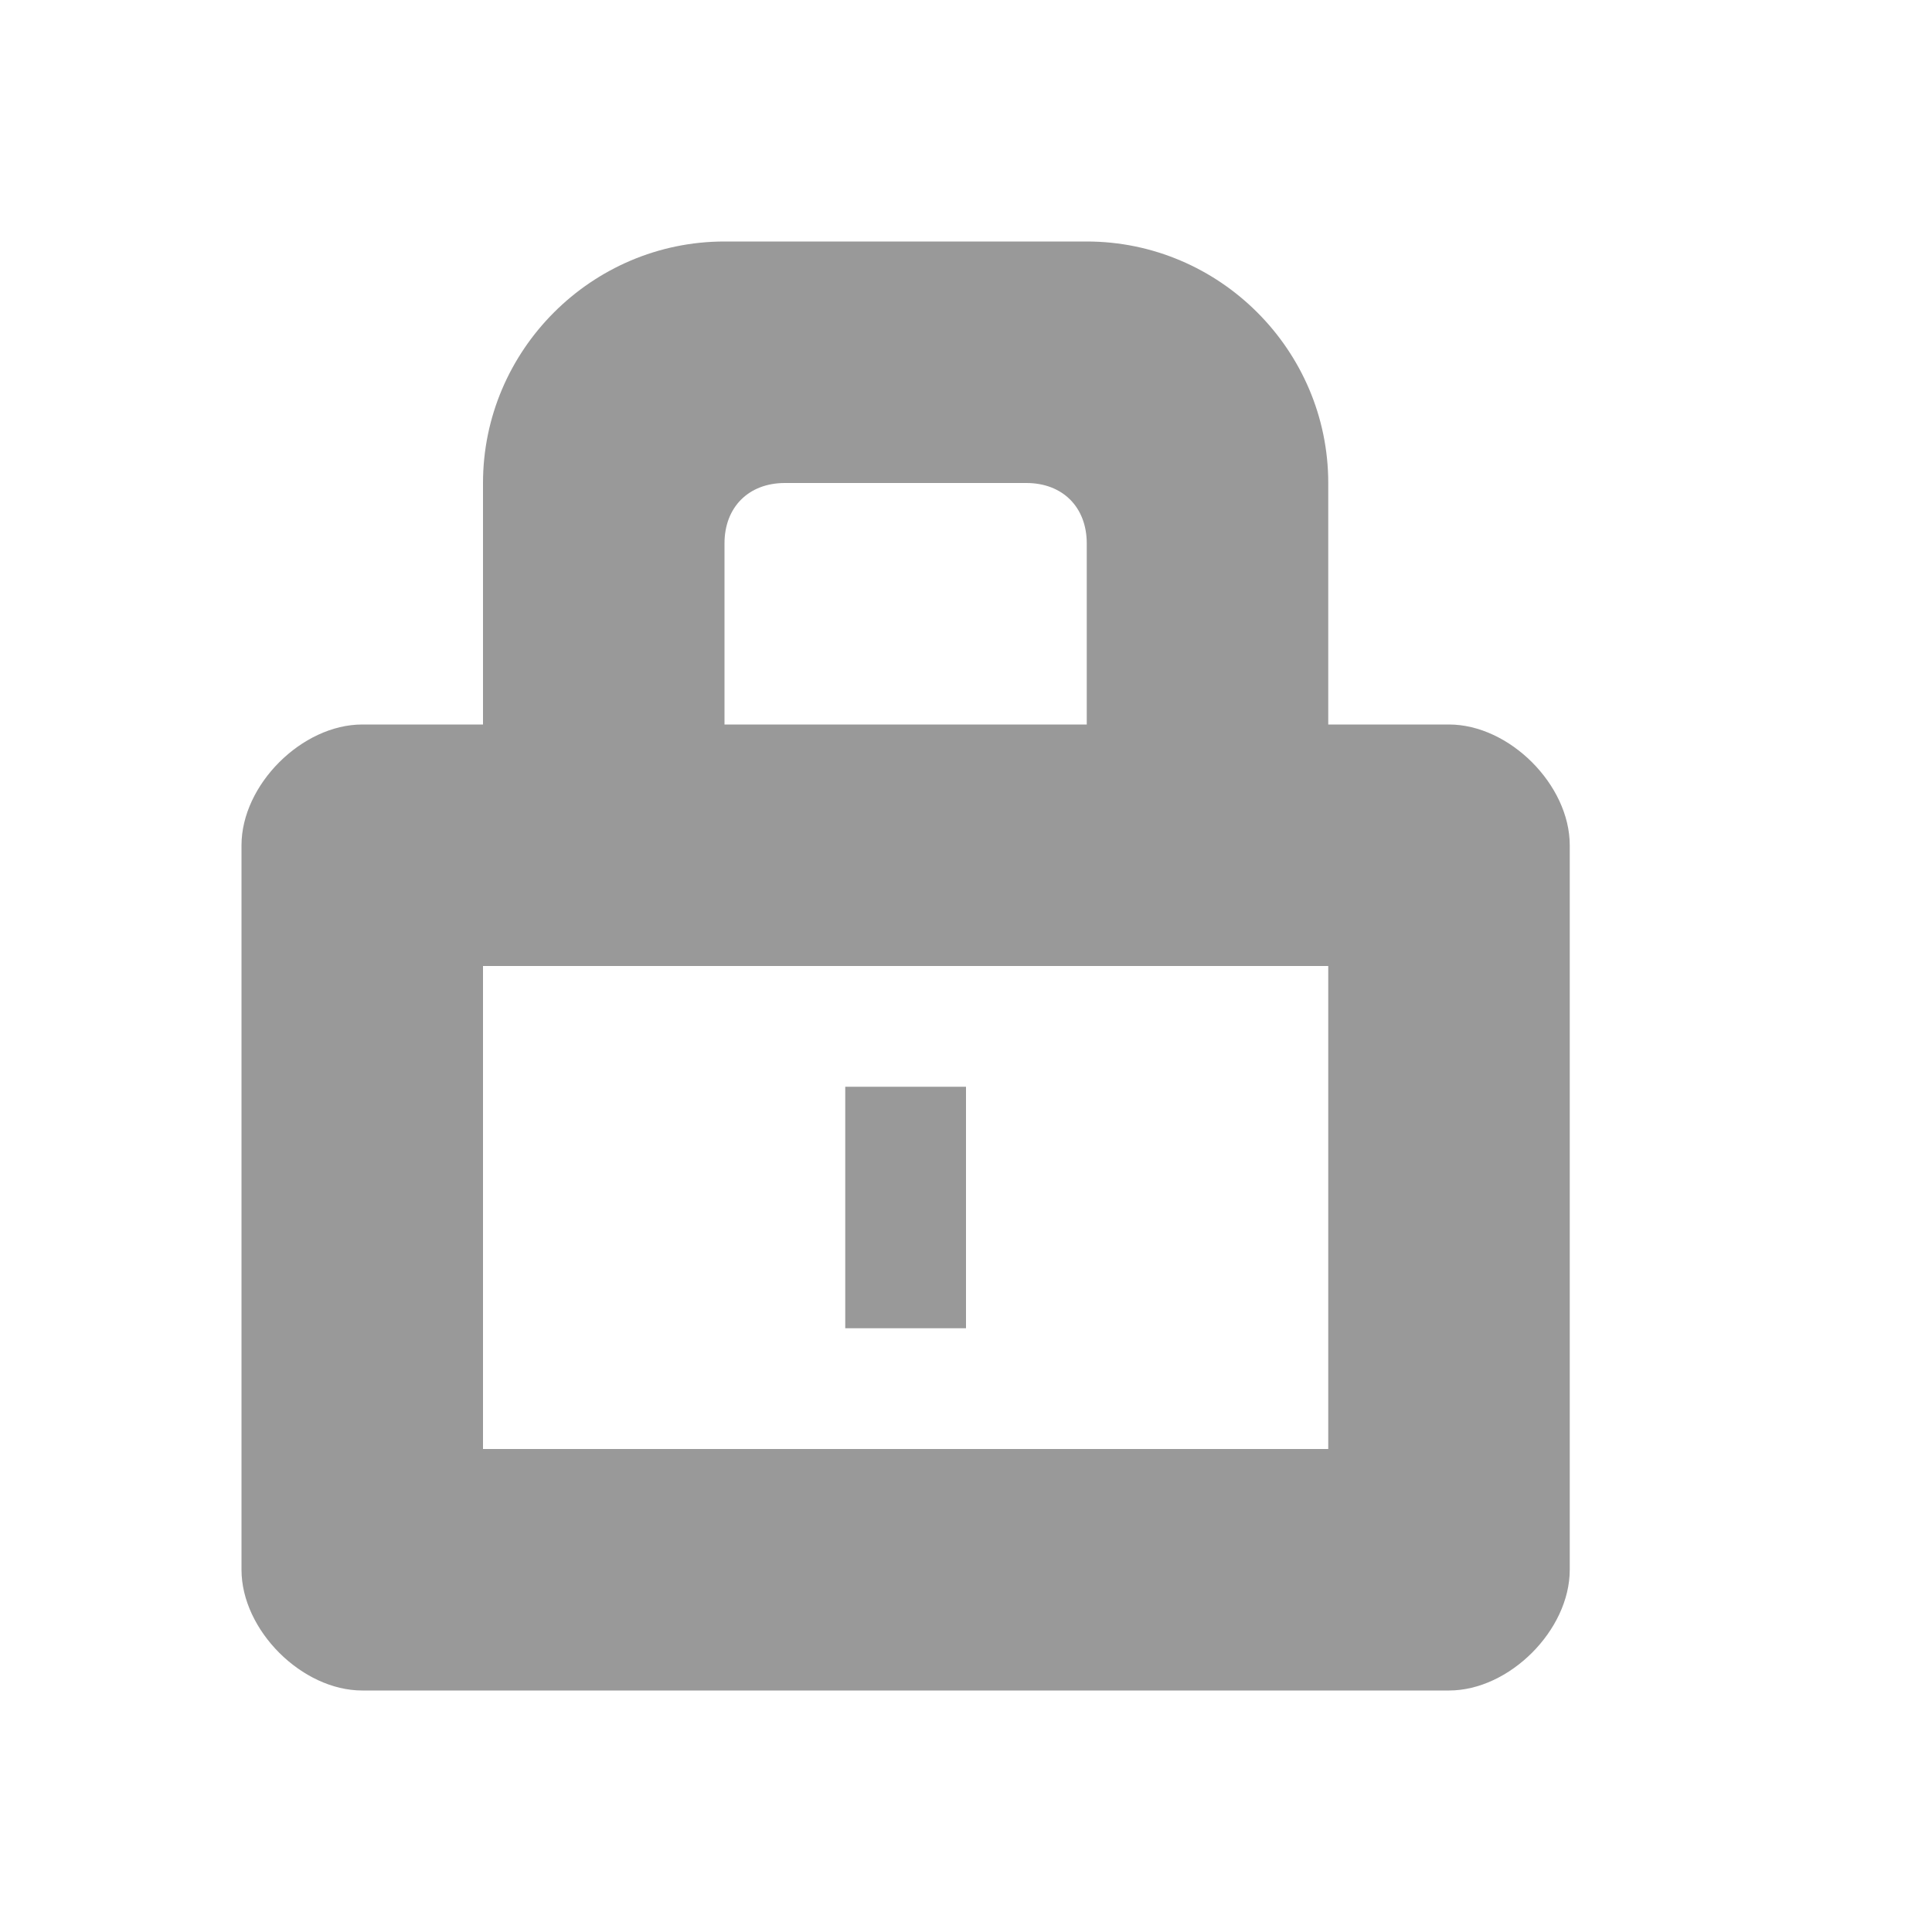 <svg xmlns="http://www.w3.org/2000/svg" viewBox="0 0 16 16" width="16" height="16">
<cis-name>locked-line</cis-name>
<path fill="#999999" d="M12,6h-1V4c0-1.1-0.9-2-2-2H6C4.9,2,4,2.9,4,4v2H3C2.5,6,2,6.5,2,7v6c0,0.5,0.5,1,1,1h9c0.5,0,1-0.5,1-1V7
	C13,6.5,12.5,6,12,6z M6,4.5C6,4.2,6.2,4,6.5,4h2C8.8,4,9,4.2,9,4.5V6H6V4.5z M11,12H4V8h7V12z M7,9h1v2H7V9z"/>
</svg>
